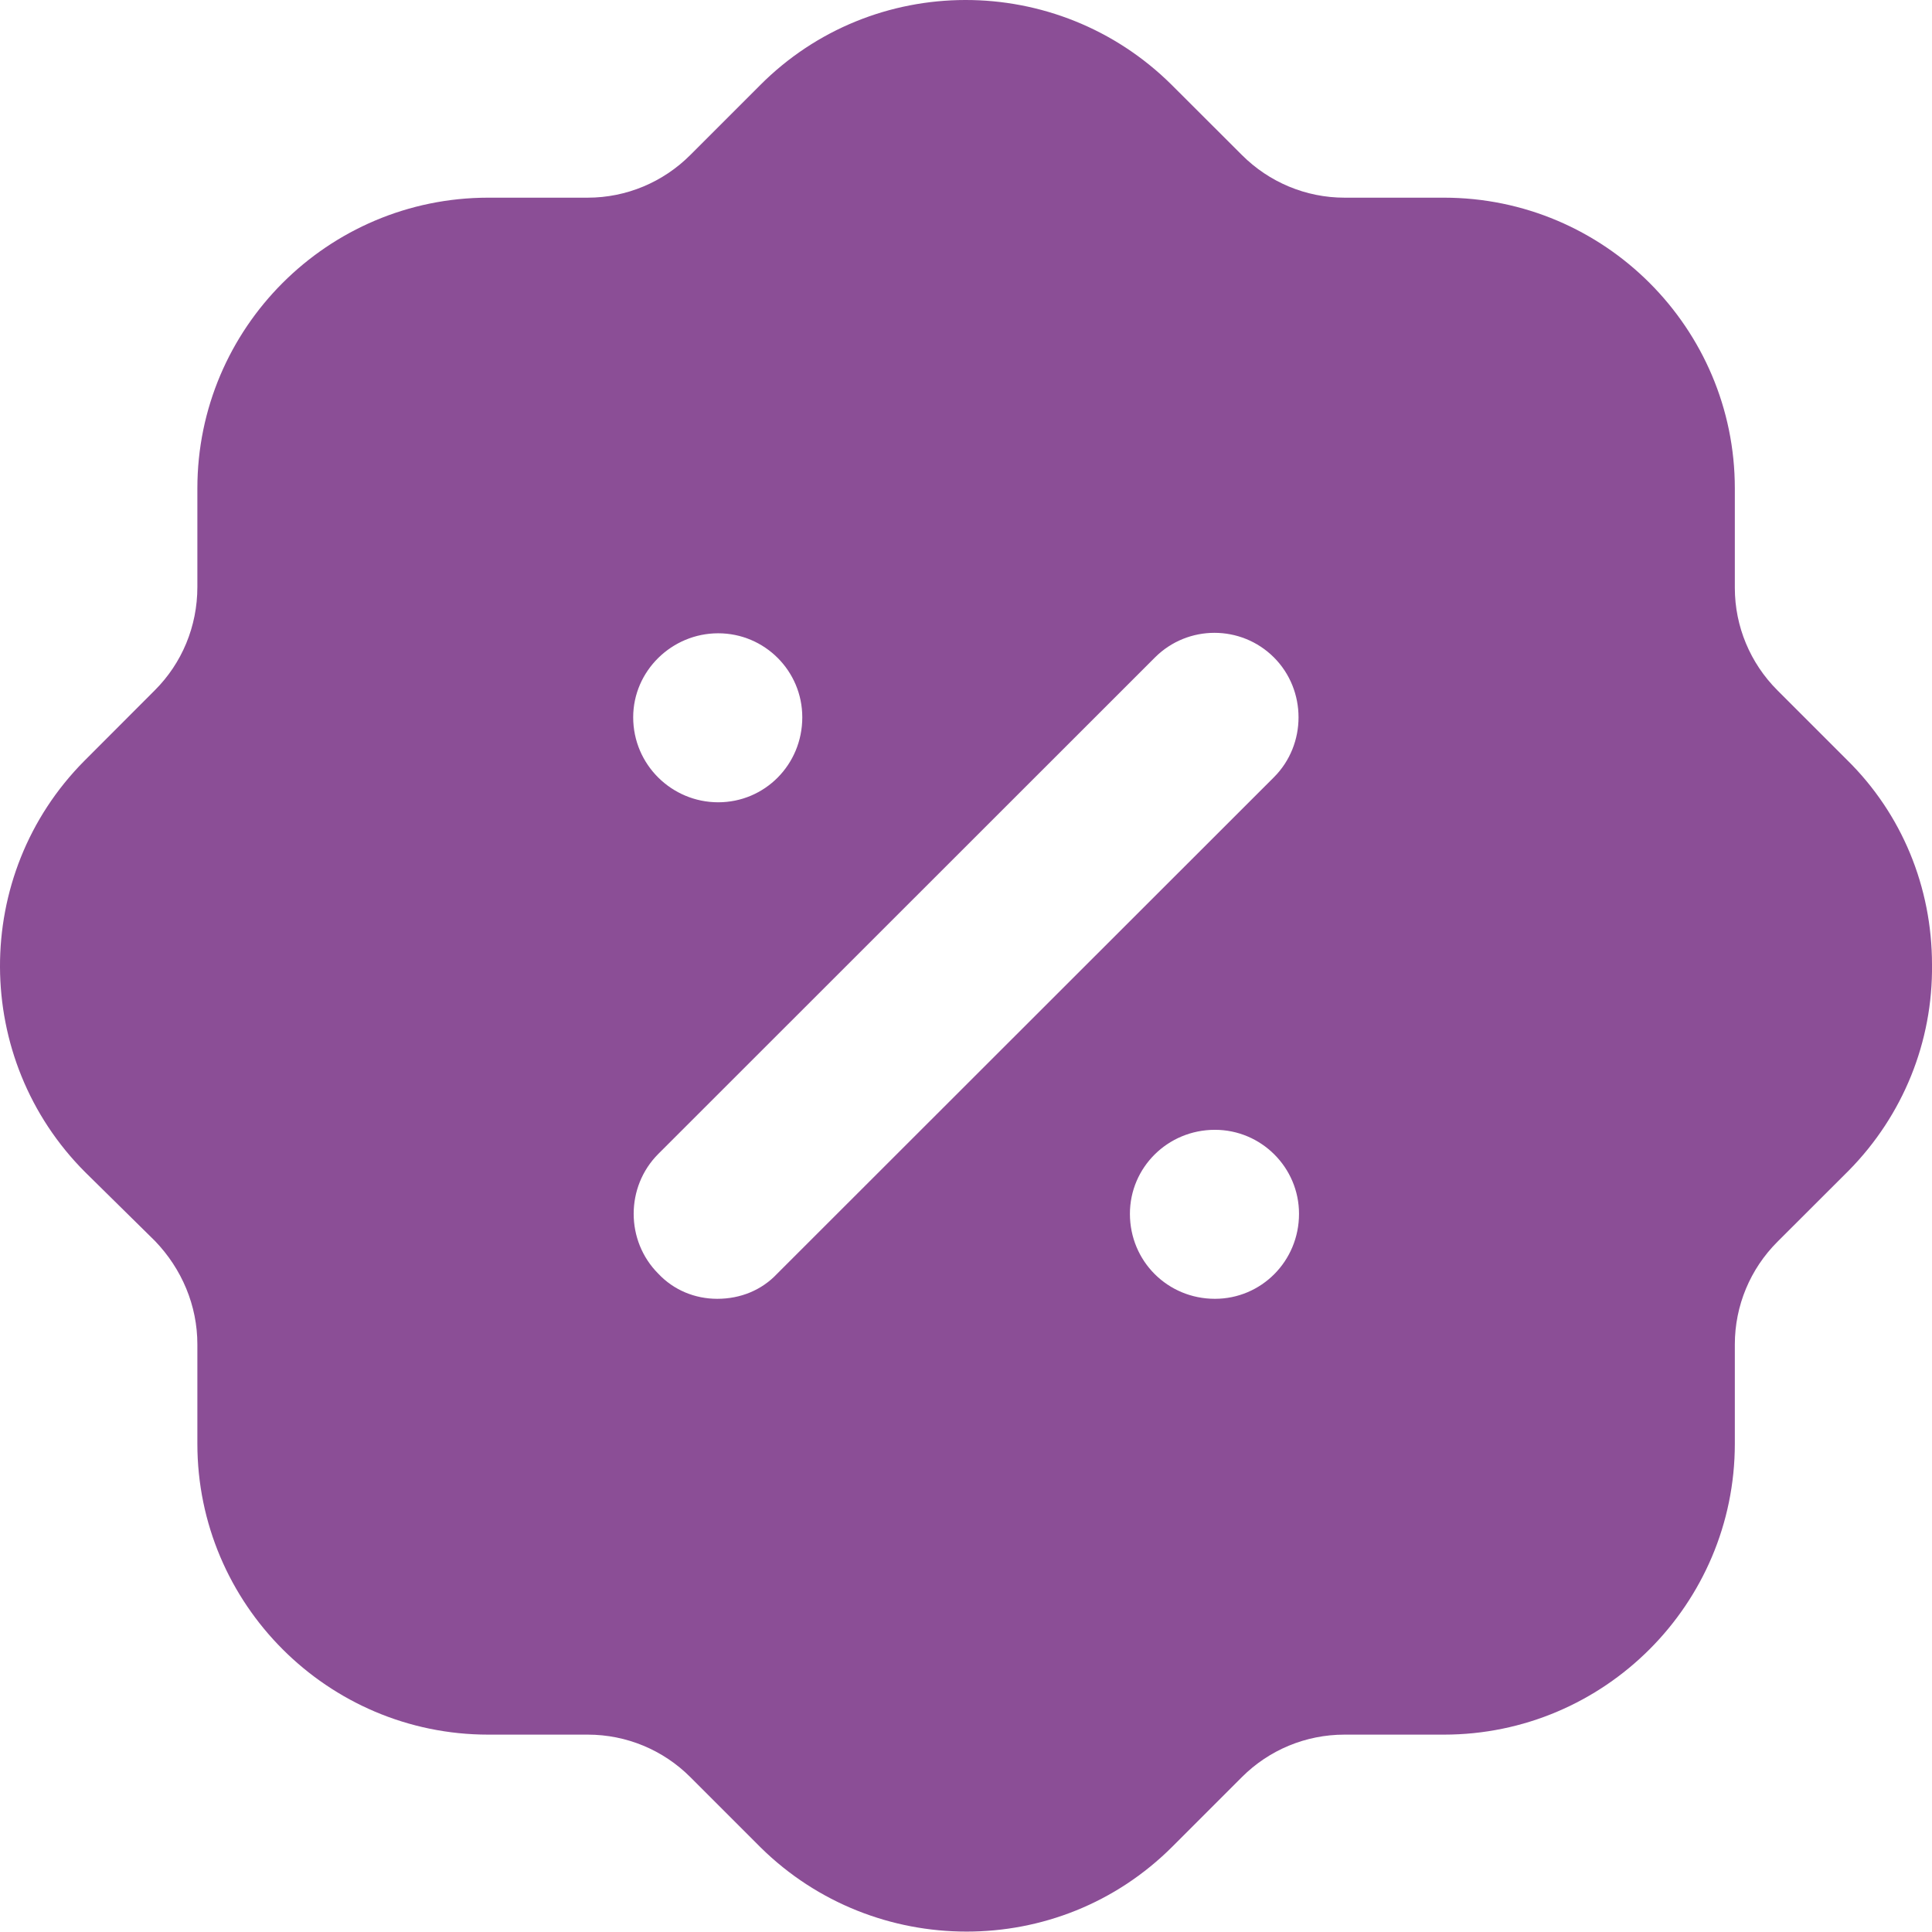 <svg width="19" height="19" viewBox="0 0 19 19" fill="none" xmlns="http://www.w3.org/2000/svg">
<path d="M7.472 0.841C8.584 -0.279 10.399 -0.279 11.521 0.833L12.214 1.525C12.48 1.791 12.841 1.944 13.222 1.944H14.2C15.778 1.944 17.061 3.226 17.061 4.803V5.782C17.061 6.161 17.213 6.522 17.479 6.788L18.163 7.472C18.705 8.004 19 8.726 19 9.486C19.009 10.246 18.715 10.969 18.183 11.51L17.479 12.213C17.213 12.479 17.061 12.84 17.061 13.221V14.198C17.061 15.775 15.778 17.059 14.2 17.059H13.222C12.841 17.059 12.48 17.21 12.214 17.476L11.53 18.16C10.969 18.721 10.238 18.996 9.506 18.996C8.774 18.996 8.042 18.721 7.482 18.17L6.788 17.476C6.522 17.21 6.161 17.059 5.78 17.059H4.802C3.224 17.059 1.941 15.775 1.941 14.198V13.221C1.941 12.84 1.789 12.479 1.523 12.203L0.839 11.529C-0.273 10.418 -0.283 8.603 0.829 7.483L1.523 6.788C1.789 6.522 1.941 6.161 1.941 5.772V4.803C1.941 3.226 3.224 1.944 4.802 1.944H5.78C6.161 1.944 6.522 1.791 6.788 1.525L7.472 0.841ZM11.948 11.111C11.483 11.111 11.112 11.482 11.112 11.937C11.112 12.403 11.483 12.773 11.948 12.773C12.404 12.773 12.775 12.403 12.775 11.937C12.775 11.482 12.404 11.111 11.948 11.111ZM12.528 6.465C12.205 6.143 11.682 6.143 11.359 6.465L6.474 11.348C6.151 11.671 6.151 12.203 6.474 12.526C6.626 12.688 6.835 12.773 7.054 12.773C7.282 12.773 7.491 12.688 7.643 12.526L12.528 7.644C12.851 7.321 12.851 6.788 12.528 6.465ZM7.063 6.228C6.607 6.228 6.227 6.598 6.227 7.054C6.227 7.521 6.607 7.89 7.063 7.89C7.52 7.89 7.89 7.521 7.89 7.054C7.89 6.598 7.52 6.228 7.063 6.228Z" fill="#8B4E96"/>
</svg>
